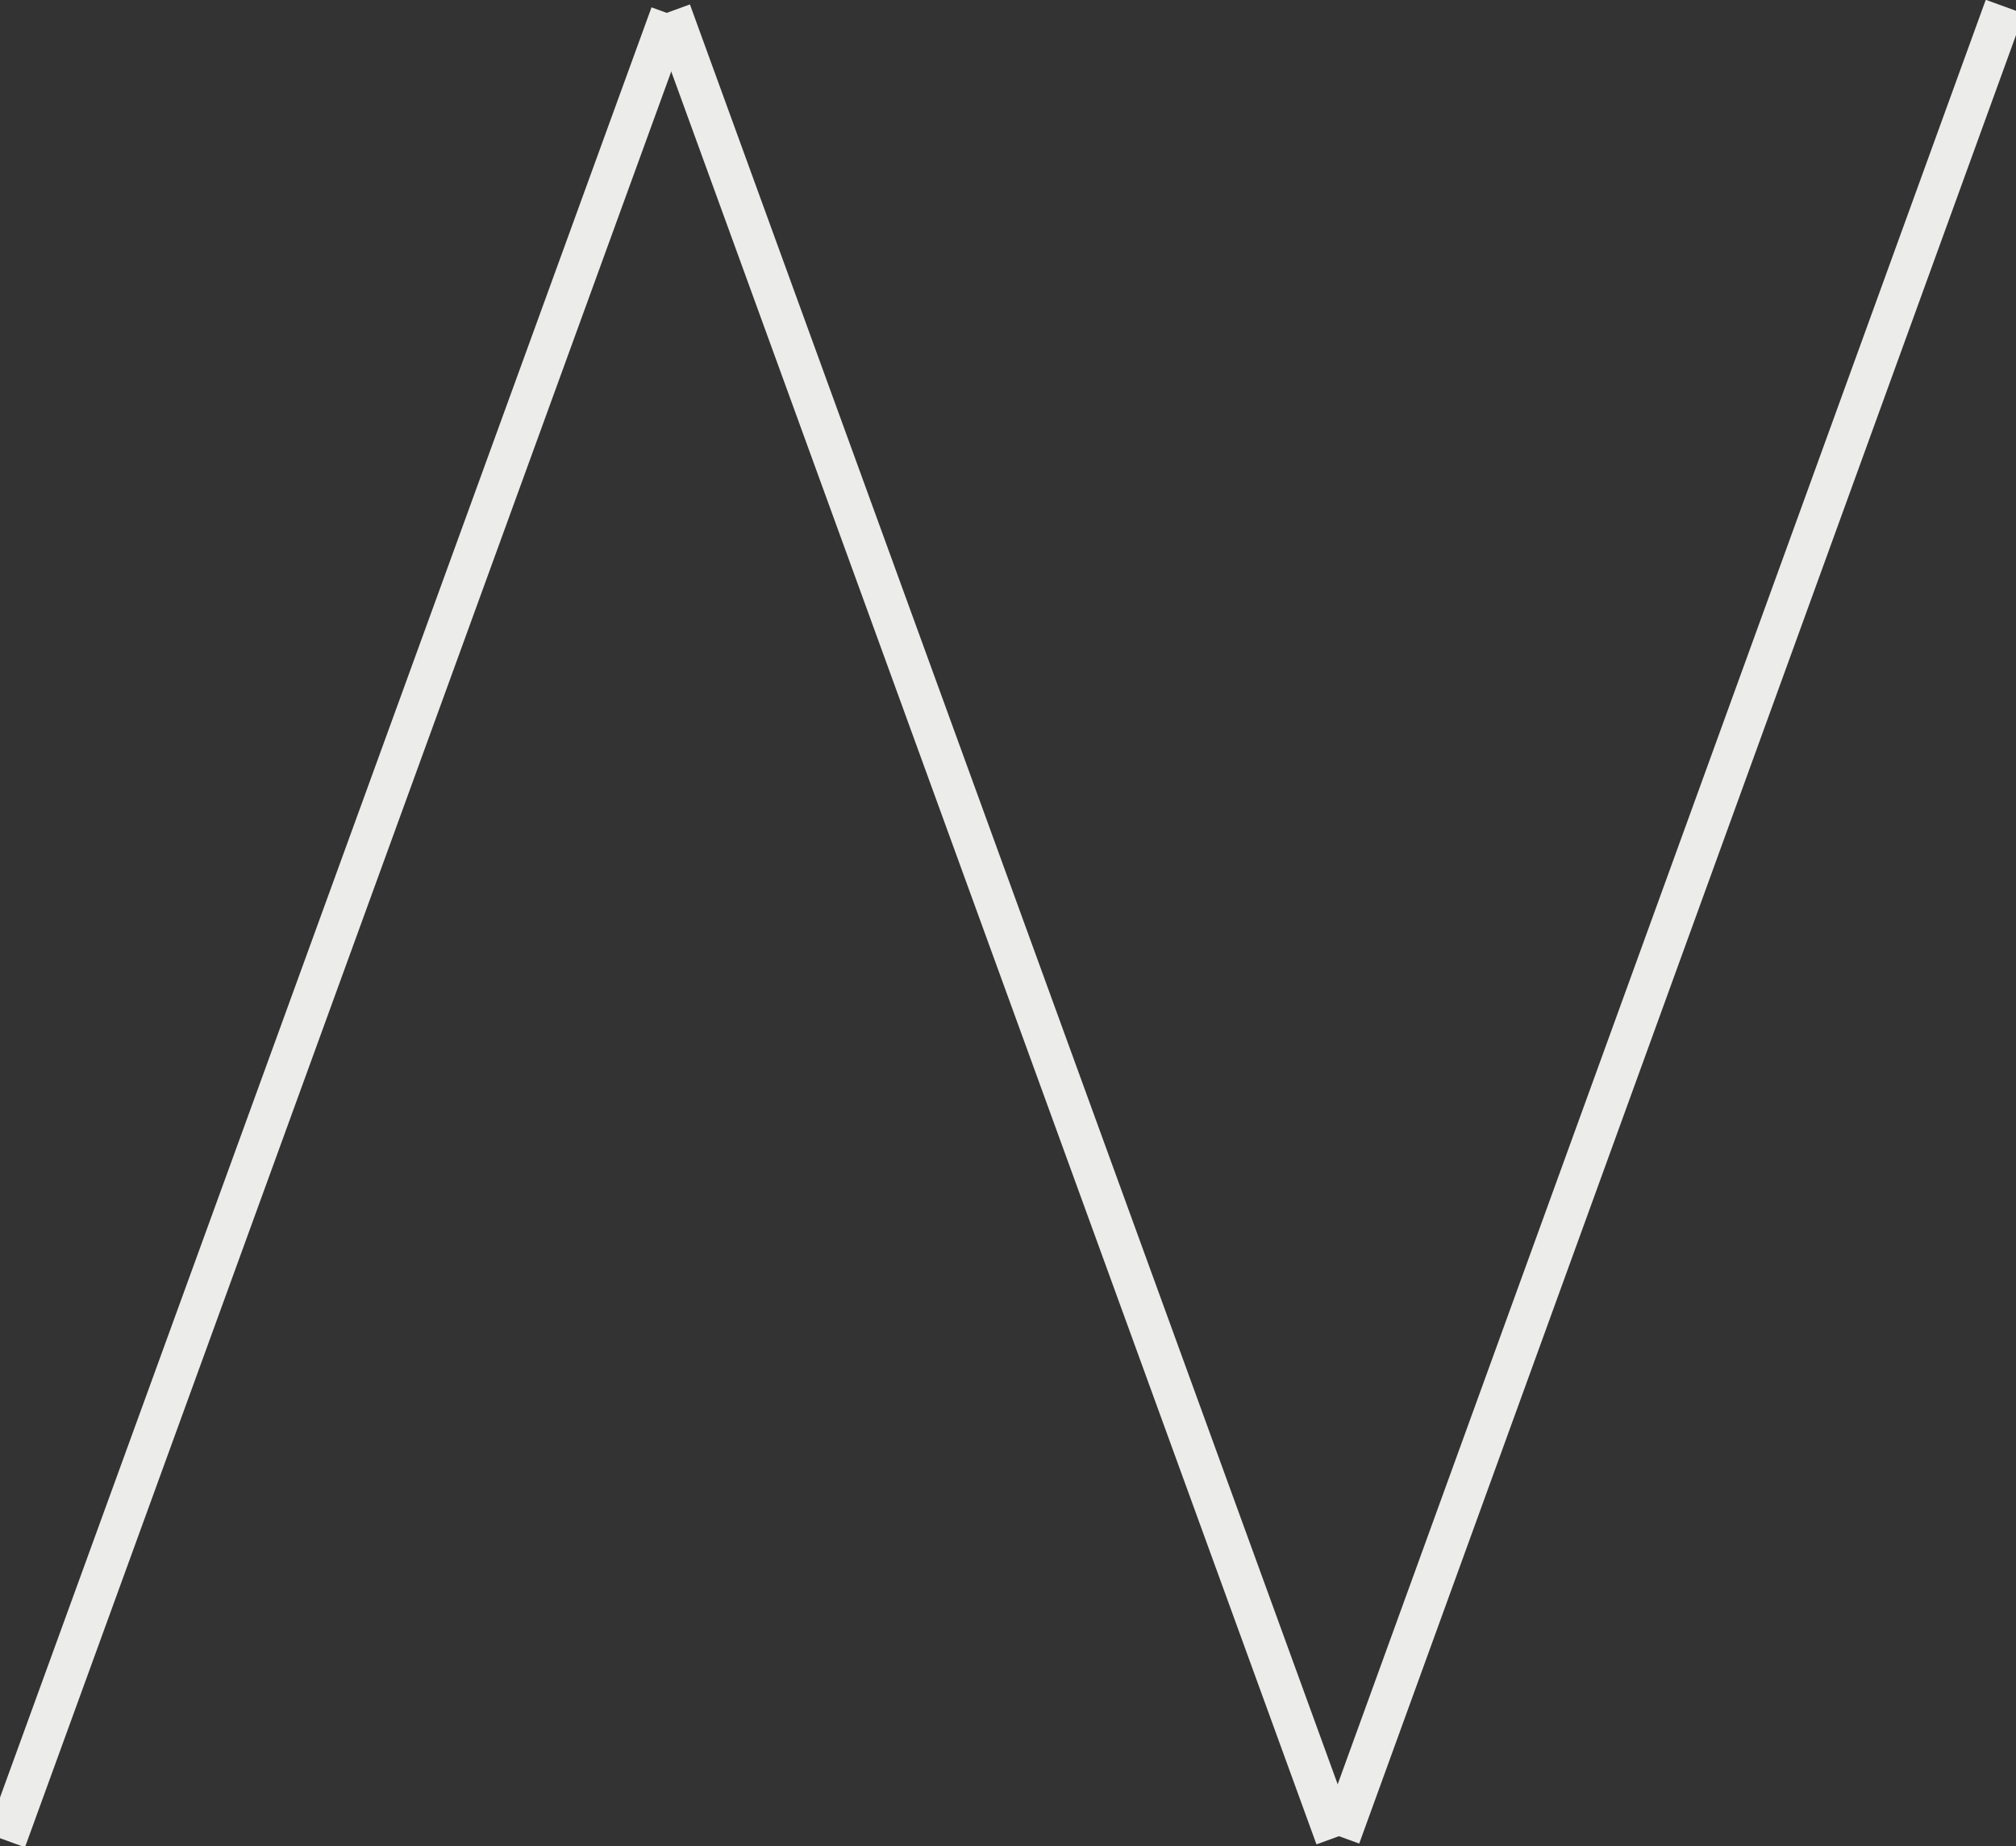 <svg viewBox="0 0 249 228" fill="none" xmlns="http://www.w3.org/2000/svg">
<rect x="0" y="0" width="249" height="228" fill="#333333" stroke="none"/>
<line x1="0.734" y1="227.288" x2="82.819" y2="1.762" stroke-width="5" stroke="#ECECEA"/>
<line x1="82.864" y1="1.401" x2="164.948" y2="226.927" stroke-width="5" stroke="#ECECEA"/>
<line x1="165.53" y1="226.829" x2="247.615" y2="0.829" stroke-width="5" stroke="#ECECEA"/>
</svg>
